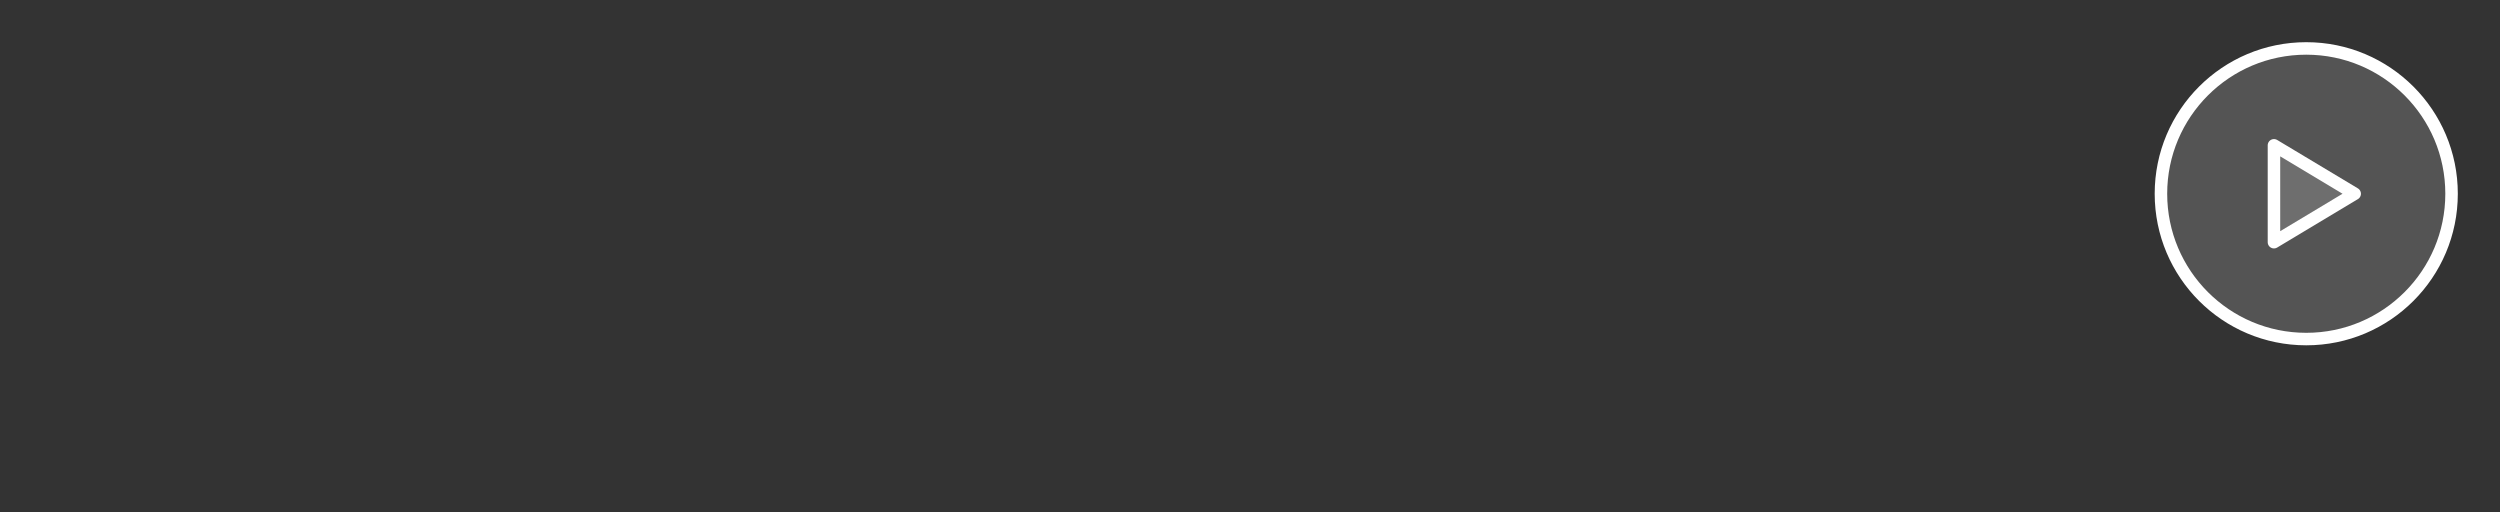 <svg width="400" height="82" viewBox="0 0 400 82" fill="none" xmlns="http://www.w3.org/2000/svg">
<rect x="0" y="0" width="400" height="82" fill="#333333" stroke="none"/>
<path d="M345.75 31C345.75 43.841 356.159 54.25 369 54.25C381.841 54.25 392.25 43.841 392.25 31C392.25 18.159 381.841 7.75 369 7.75C356.159 7.75 345.75 18.159 345.75 31Z" fill="#D9D9D9" fill-opacity="0.2"/>
<path d="M363.833 38.75V23.25L376.75 31L363.833 38.75Z" fill="#D9D9D9" fill-opacity="0.2"/>
<path d="M345.75 31C345.75 43.841 356.159 54.25 369 54.25C381.841 54.25 392.25 43.841 392.25 31C392.25 18.159 381.841 7.75 369 7.75C356.159 7.75 345.75 18.159 345.75 31Z" stroke="white" stroke-width="2" stroke-linecap="round" stroke-linejoin="round"/>
<path d="M363.833 38.75V23.25L376.75 31L363.833 38.75Z" stroke="white" stroke-width="2" stroke-linecap="round" stroke-linejoin="round"/>
</svg>
